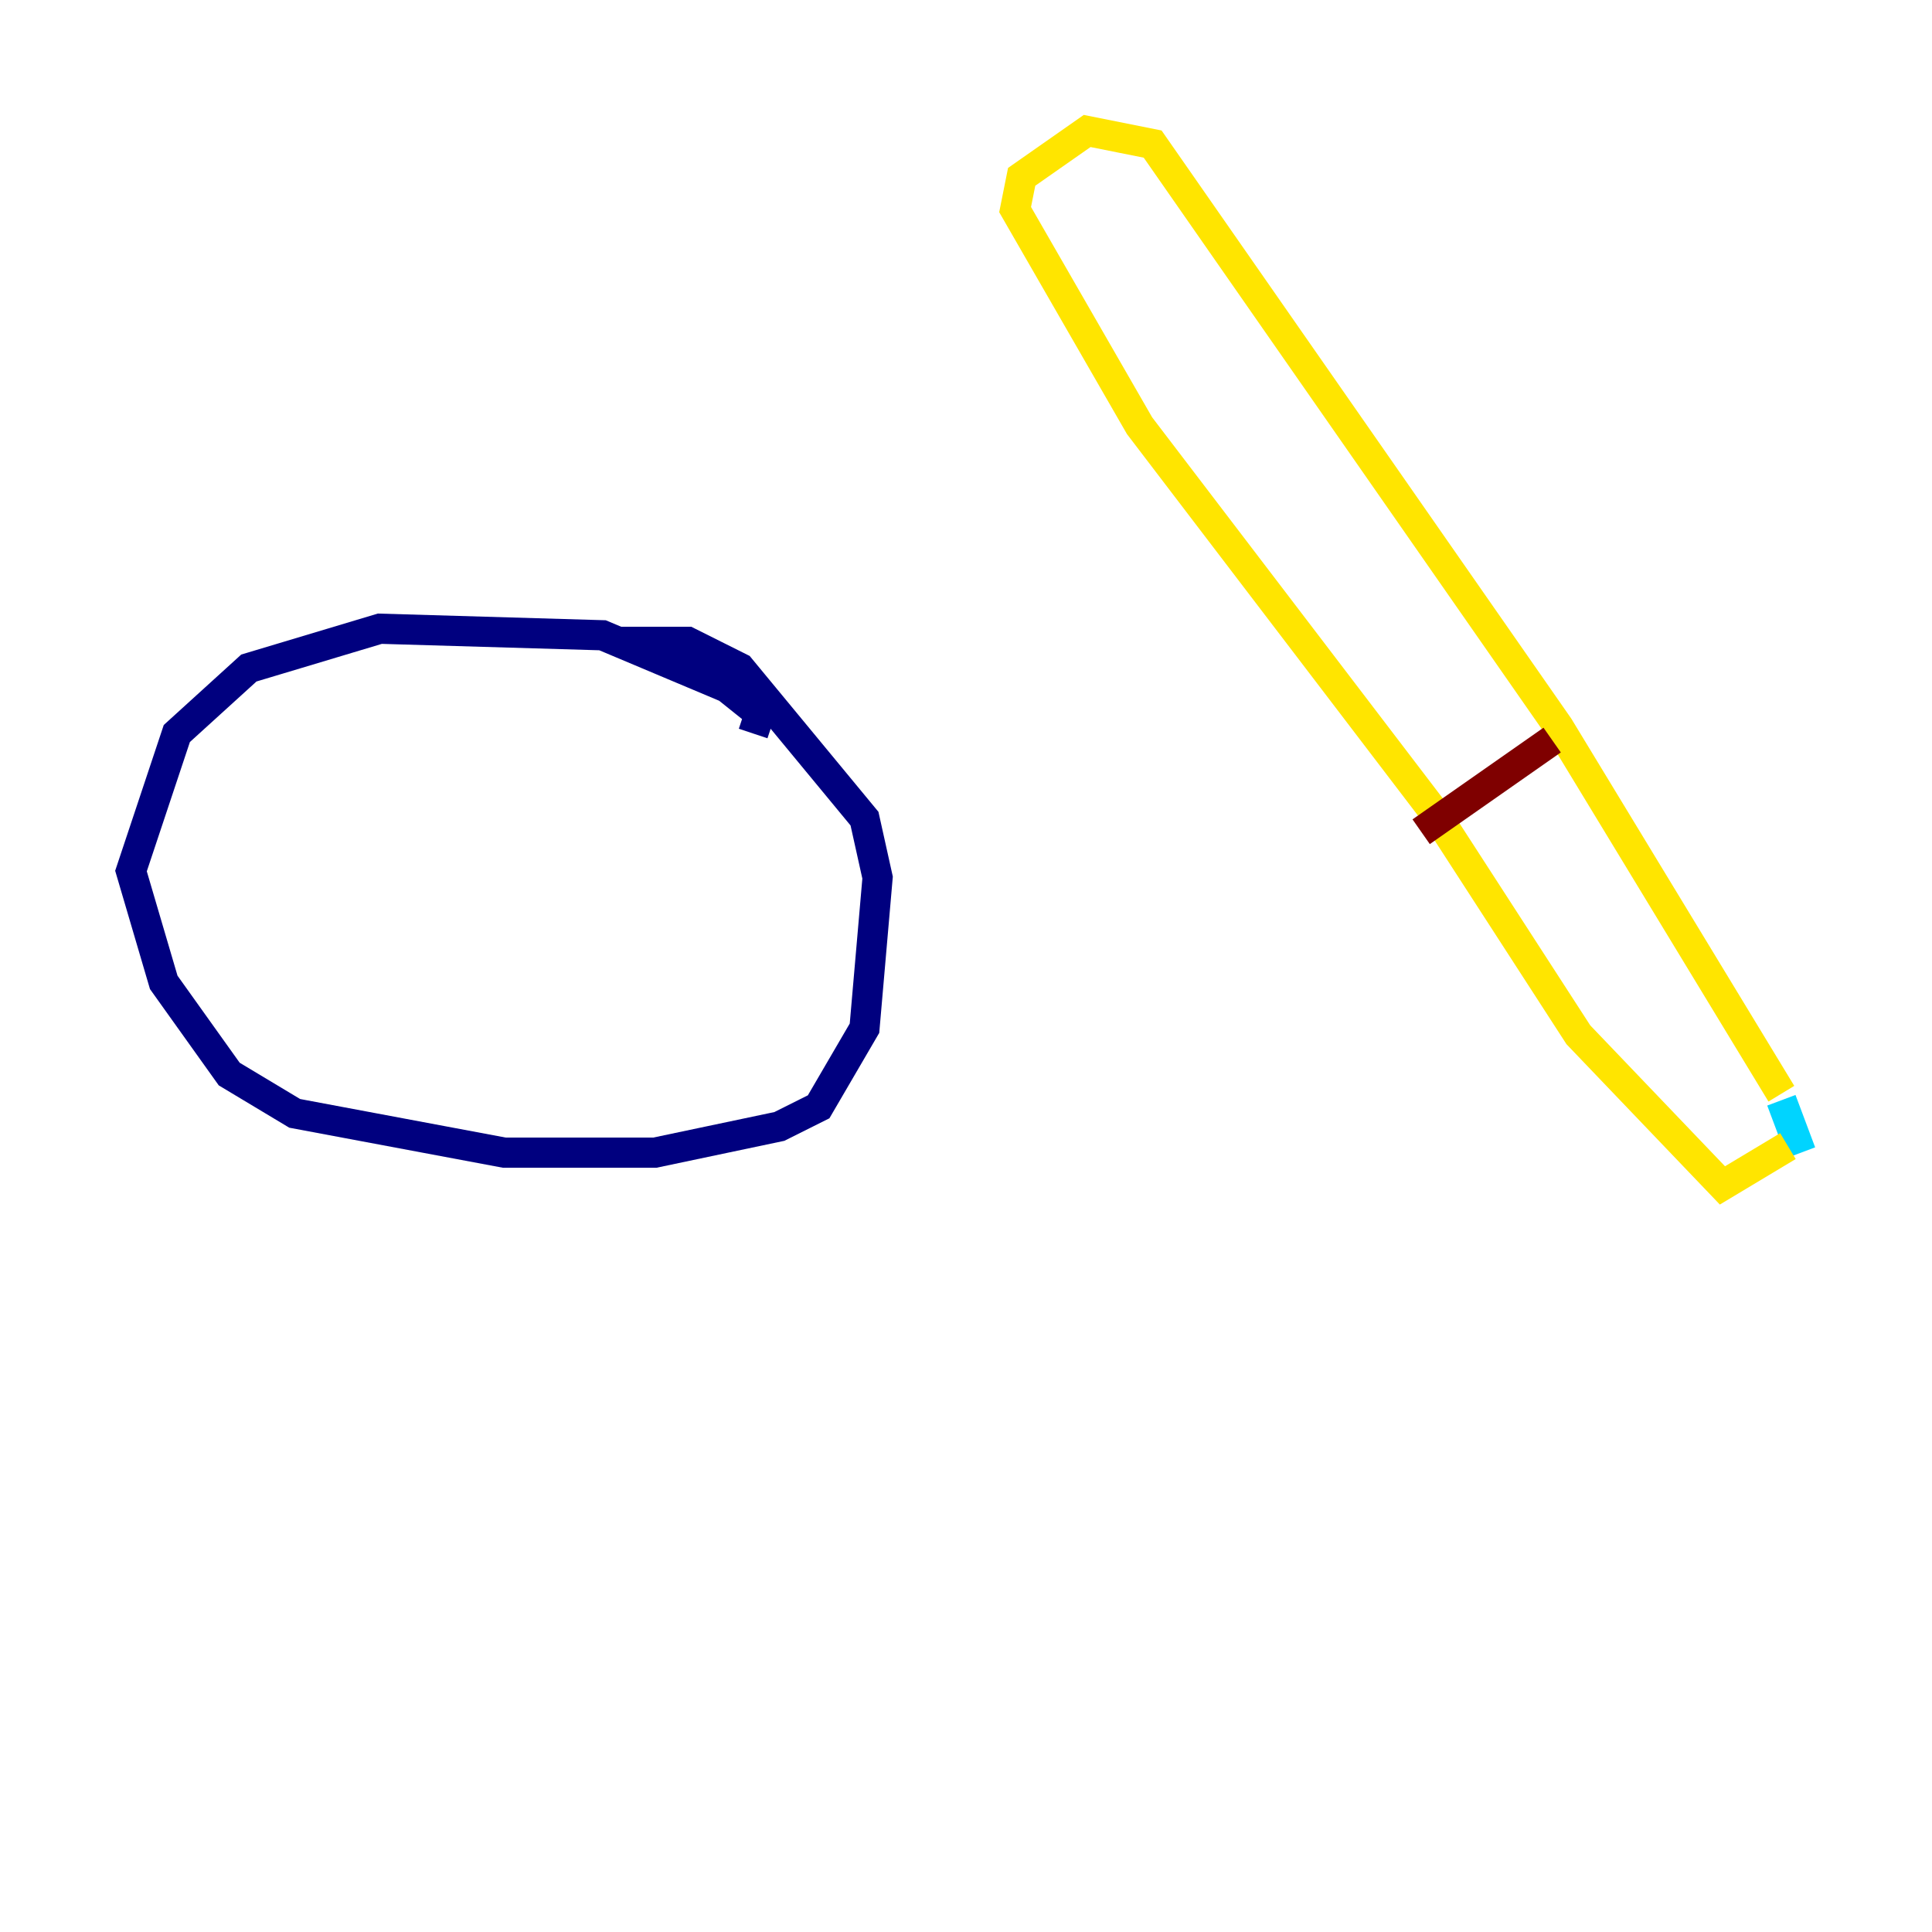 <?xml version="1.0" encoding="utf-8" ?>
<svg baseProfile="tiny" height="128" version="1.2" viewBox="0,0,128,128" width="128" xmlns="http://www.w3.org/2000/svg" xmlns:ev="http://www.w3.org/2001/xml-events" xmlns:xlink="http://www.w3.org/1999/xlink"><defs /><polyline fill="none" points="49.898,48.597 50.332,47.295 48.163,45.559 39.919,42.088 25.166,41.654 16.488,44.258 11.715,48.597 8.678,57.709 10.848,65.085 15.186,71.159 19.525,73.763 33.41,76.366 43.39,76.366 51.634,74.63 54.237,73.329 57.275,68.122 58.142,58.142 57.275,54.237 49.031,44.258 45.559,42.522 40.786,42.522" stroke="#00007f" stroke-width="2" /><polyline fill="none" points="119.322,76.366 118.02,72.895" stroke="#00d4ff" stroke-width="2" /><polyline fill="none" points="118.02,72.461 103.268,48.163 76.366,9.546 72.027,8.678 67.688,11.715 67.254,13.885 75.498,28.203 95.024,53.803 104.57,68.556 114.115,78.536 118.454,75.932" stroke="#ffe500" stroke-width="2" /><polyline fill="none" points="102.834,49.031 94.156,55.105" stroke="#7f0000" stroke-width="2" /></svg>